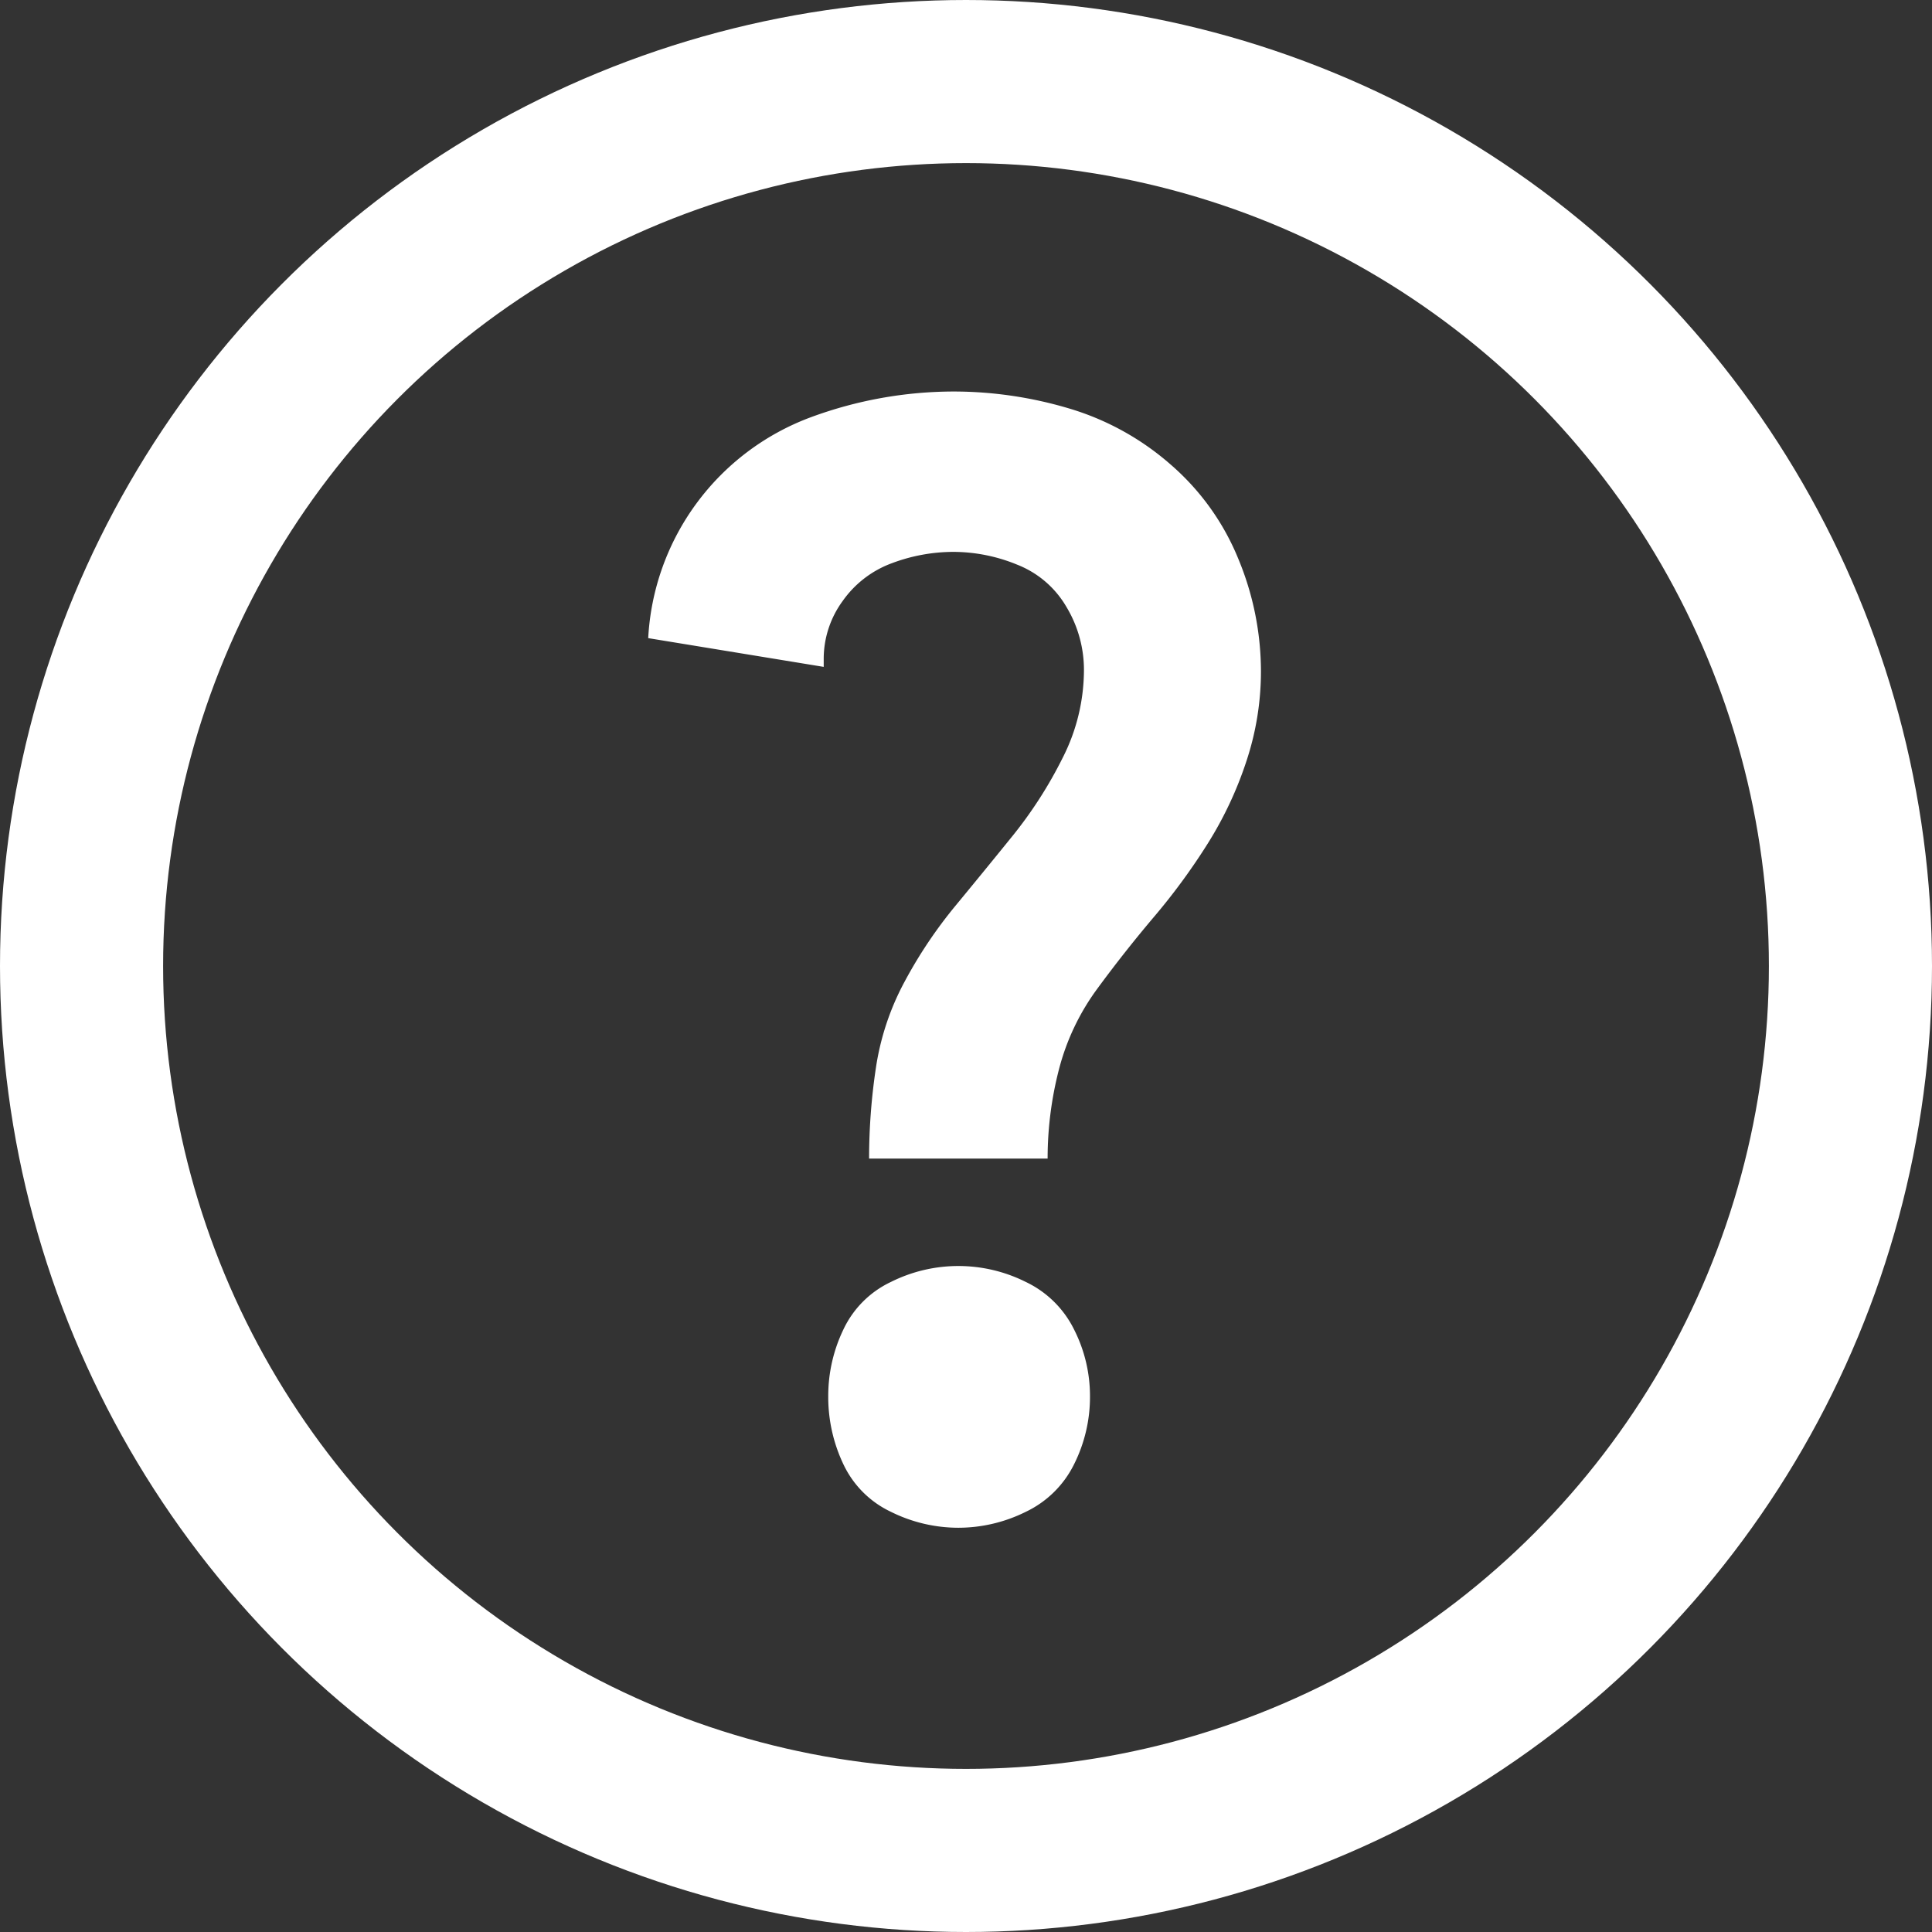 <svg id="Calque_7" data-name="Calque 7" xmlns="http://www.w3.org/2000/svg" width="343.5" height="343.5" viewBox="0 0 343.5 343.5">
  <rect x="0" y="0" width="343.5" height="343.5" fill="#333333" stroke="none"/>
  <title>q_active</title>
  <path d="M517.619,505.56a108.582,108.582,0,0,1,1.211-16.14,46.841,46.841,0,0,1,5.11-15.333,81.804,81.804,0,0,1,9.012-13.45q5.106-6.184,10.222-12.508a76.086,76.086,0,0,0,8.877-13.854,34.485,34.485,0,0,0,3.767-15.602,21.657,21.657,0,0,0-3.094-11.164,17.532,17.532,0,0,0-8.742-7.532,29.972,29.972,0,0,0-11.298-2.287,31.159,31.159,0,0,0-11.029,2.018,18.5,18.5,0,0,0-8.742,6.725,17.407,17.407,0,0,0-3.363,10.357v1.345l-31.204-5.111A44.42,44.42,0,0,1,507.263,373.75a73.546,73.546,0,0,1,25.42-4.573,71.889,71.889,0,0,1,20.31,2.959,48.178,48.178,0,0,1,18.157,9.953,44.218,44.218,0,0,1,12.104,16.812,52.29,52.29,0,0,1,4.035,20.041,50.718,50.718,0,0,1-2.556,15.871,66.463,66.463,0,0,1-6.859,14.661,113.224,113.224,0,0,1-9.549,13.046q-5.246,6.191-10.088,12.777a41.794,41.794,0,0,0-6.859,14.392,63.166,63.166,0,0,0-2.018,15.871ZM533.49,571.195a26.958,26.958,0,0,1-11.971-2.824,17.664,17.664,0,0,1-8.474-8.474,27.796,27.796,0,0,1-2.689-12.105,27.207,27.207,0,0,1,2.689-11.836,17.66,17.66,0,0,1,8.474-8.474,26.782,26.782,0,0,1,23.941,0,18.357,18.357,0,0,1,8.607,8.474,26.132,26.132,0,0,1,2.825,11.836,26.69,26.69,0,0,1-2.825,12.105,18.362,18.362,0,0,1-8.607,8.474A26.986,26.986,0,0,1,533.49,571.195Z" transform="translate(-363.098 -299.568)" style="fill: #fff"/>
  <circle cx="171.75" cy="171.75" r="157.25" style="fill: none;stroke: #fff;stroke-miterlimit: 10;stroke-width: 29px"/>
</svg>
